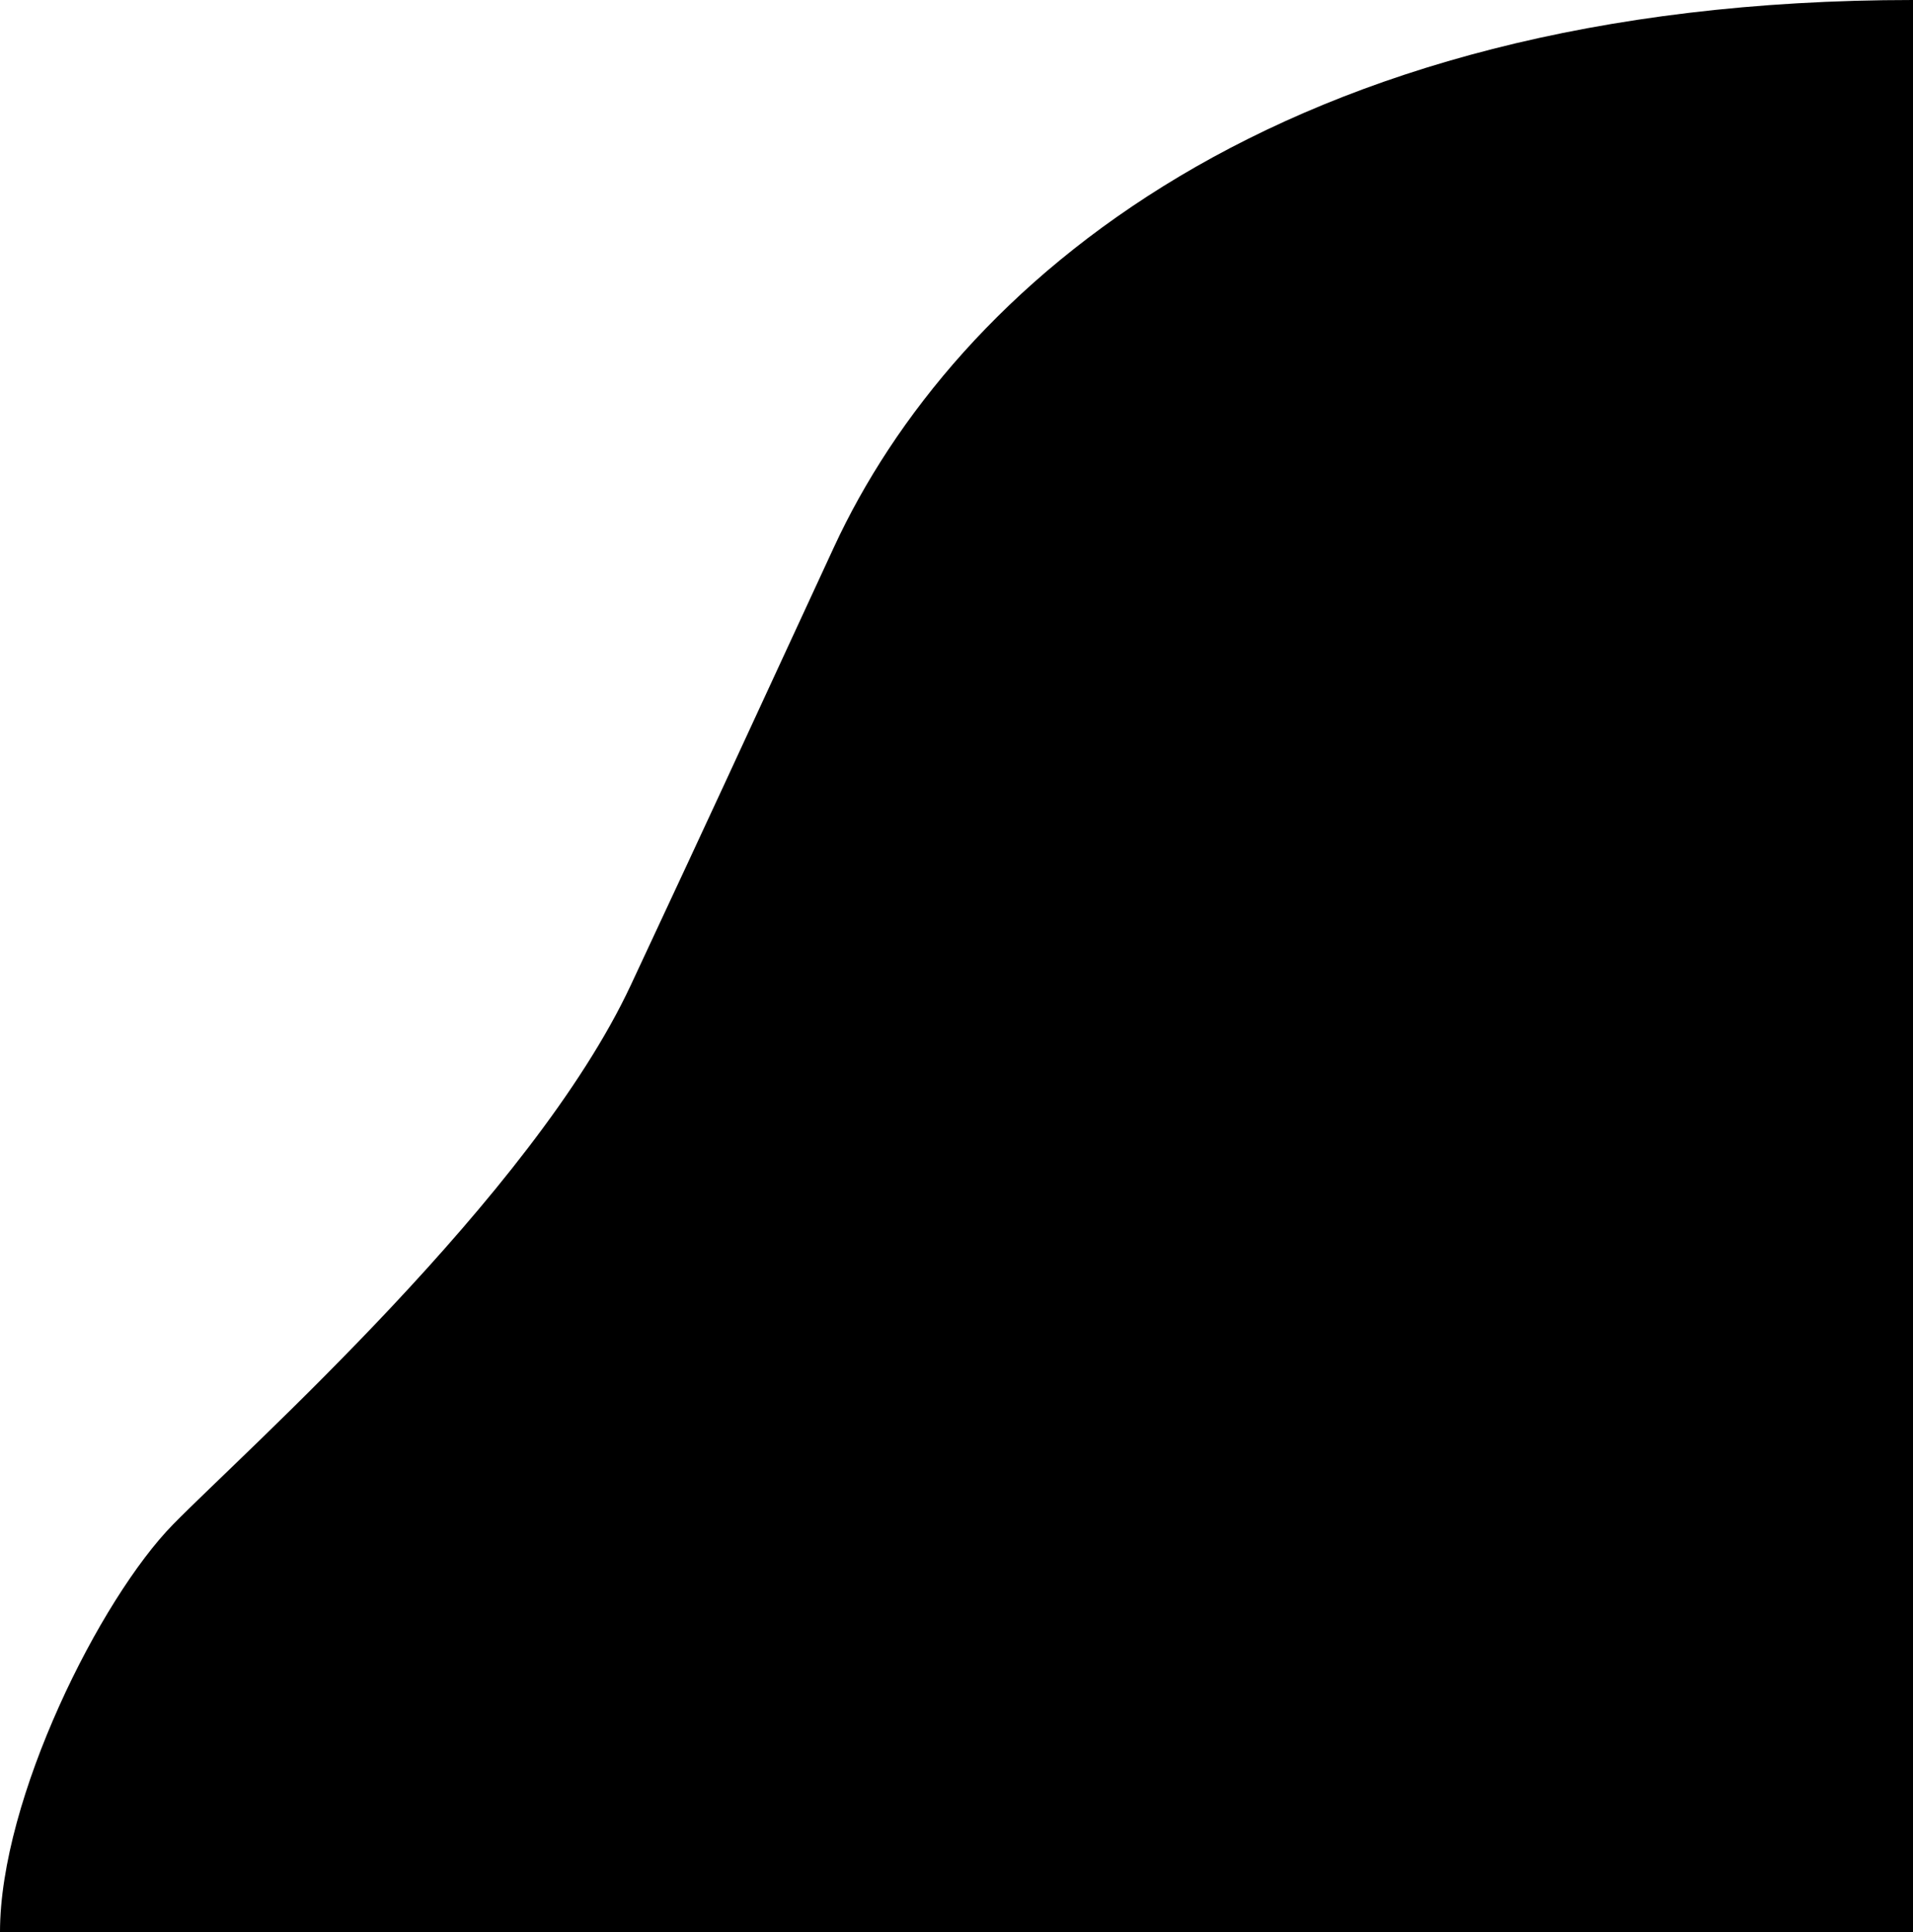 <?xml version="1.0" encoding="UTF-8" standalone="no"?>
<svg
   width="28.712"
   height="29"
   viewBox="0 0 28.712 29"
   fill="none"
   version="1.1"
   id="svg23"
   sodipodi:docname="Vector.svg"
   inkscape:export-filename="..\Documents\repos-hyper\H8\Frontend-H8\src\tab_edge.svg"
   inkscape:export-xdpi="96"
   inkscape:export-ydpi="96"
   xmlns:inkscape="http://www.inkscape.org/namespaces/inkscape"
   xmlns:sodipodi="http://sodipodi.sourceforge.net/DTD/sodipodi-0.dtd"
   xmlns="http://www.w3.org/2000/svg"
   xmlns:svg="http://www.w3.org/2000/svg">
  <defs
     id="defs27" />
  <sodipodi:namedview
     id="namedview25"
     pagecolor="#505050"
     bordercolor="#eeeeee"
     borderopacity="1"
     inkscape:showpageshadow="0"
     inkscape:pageopacity="0"
     inkscape:pagecheckerboard="0"
     inkscape:deskcolor="#505050"
     showgrid="false" />
  <path
     d="M 28.712,0 C 19.154,2.5497509e-6 14.319,4.316 12.516,8.214 10.713,12.112 10.949,11.614 9.468,14.786 7.986,17.958 3.698,21.76 2.599,22.88 1.5,24 0,27 0,29 h 28.712 z"
     fill="#000000"
     id="path19"
     sodipodi:nodetypes="czzcccc"
     inkscape:export-filename="..\Documents\repos-hyper\H8\Frontend-H8\src\path19.svg"
     inkscape:export-xdpi="300"
     inkscape:export-ydpi="300" />
</svg>
